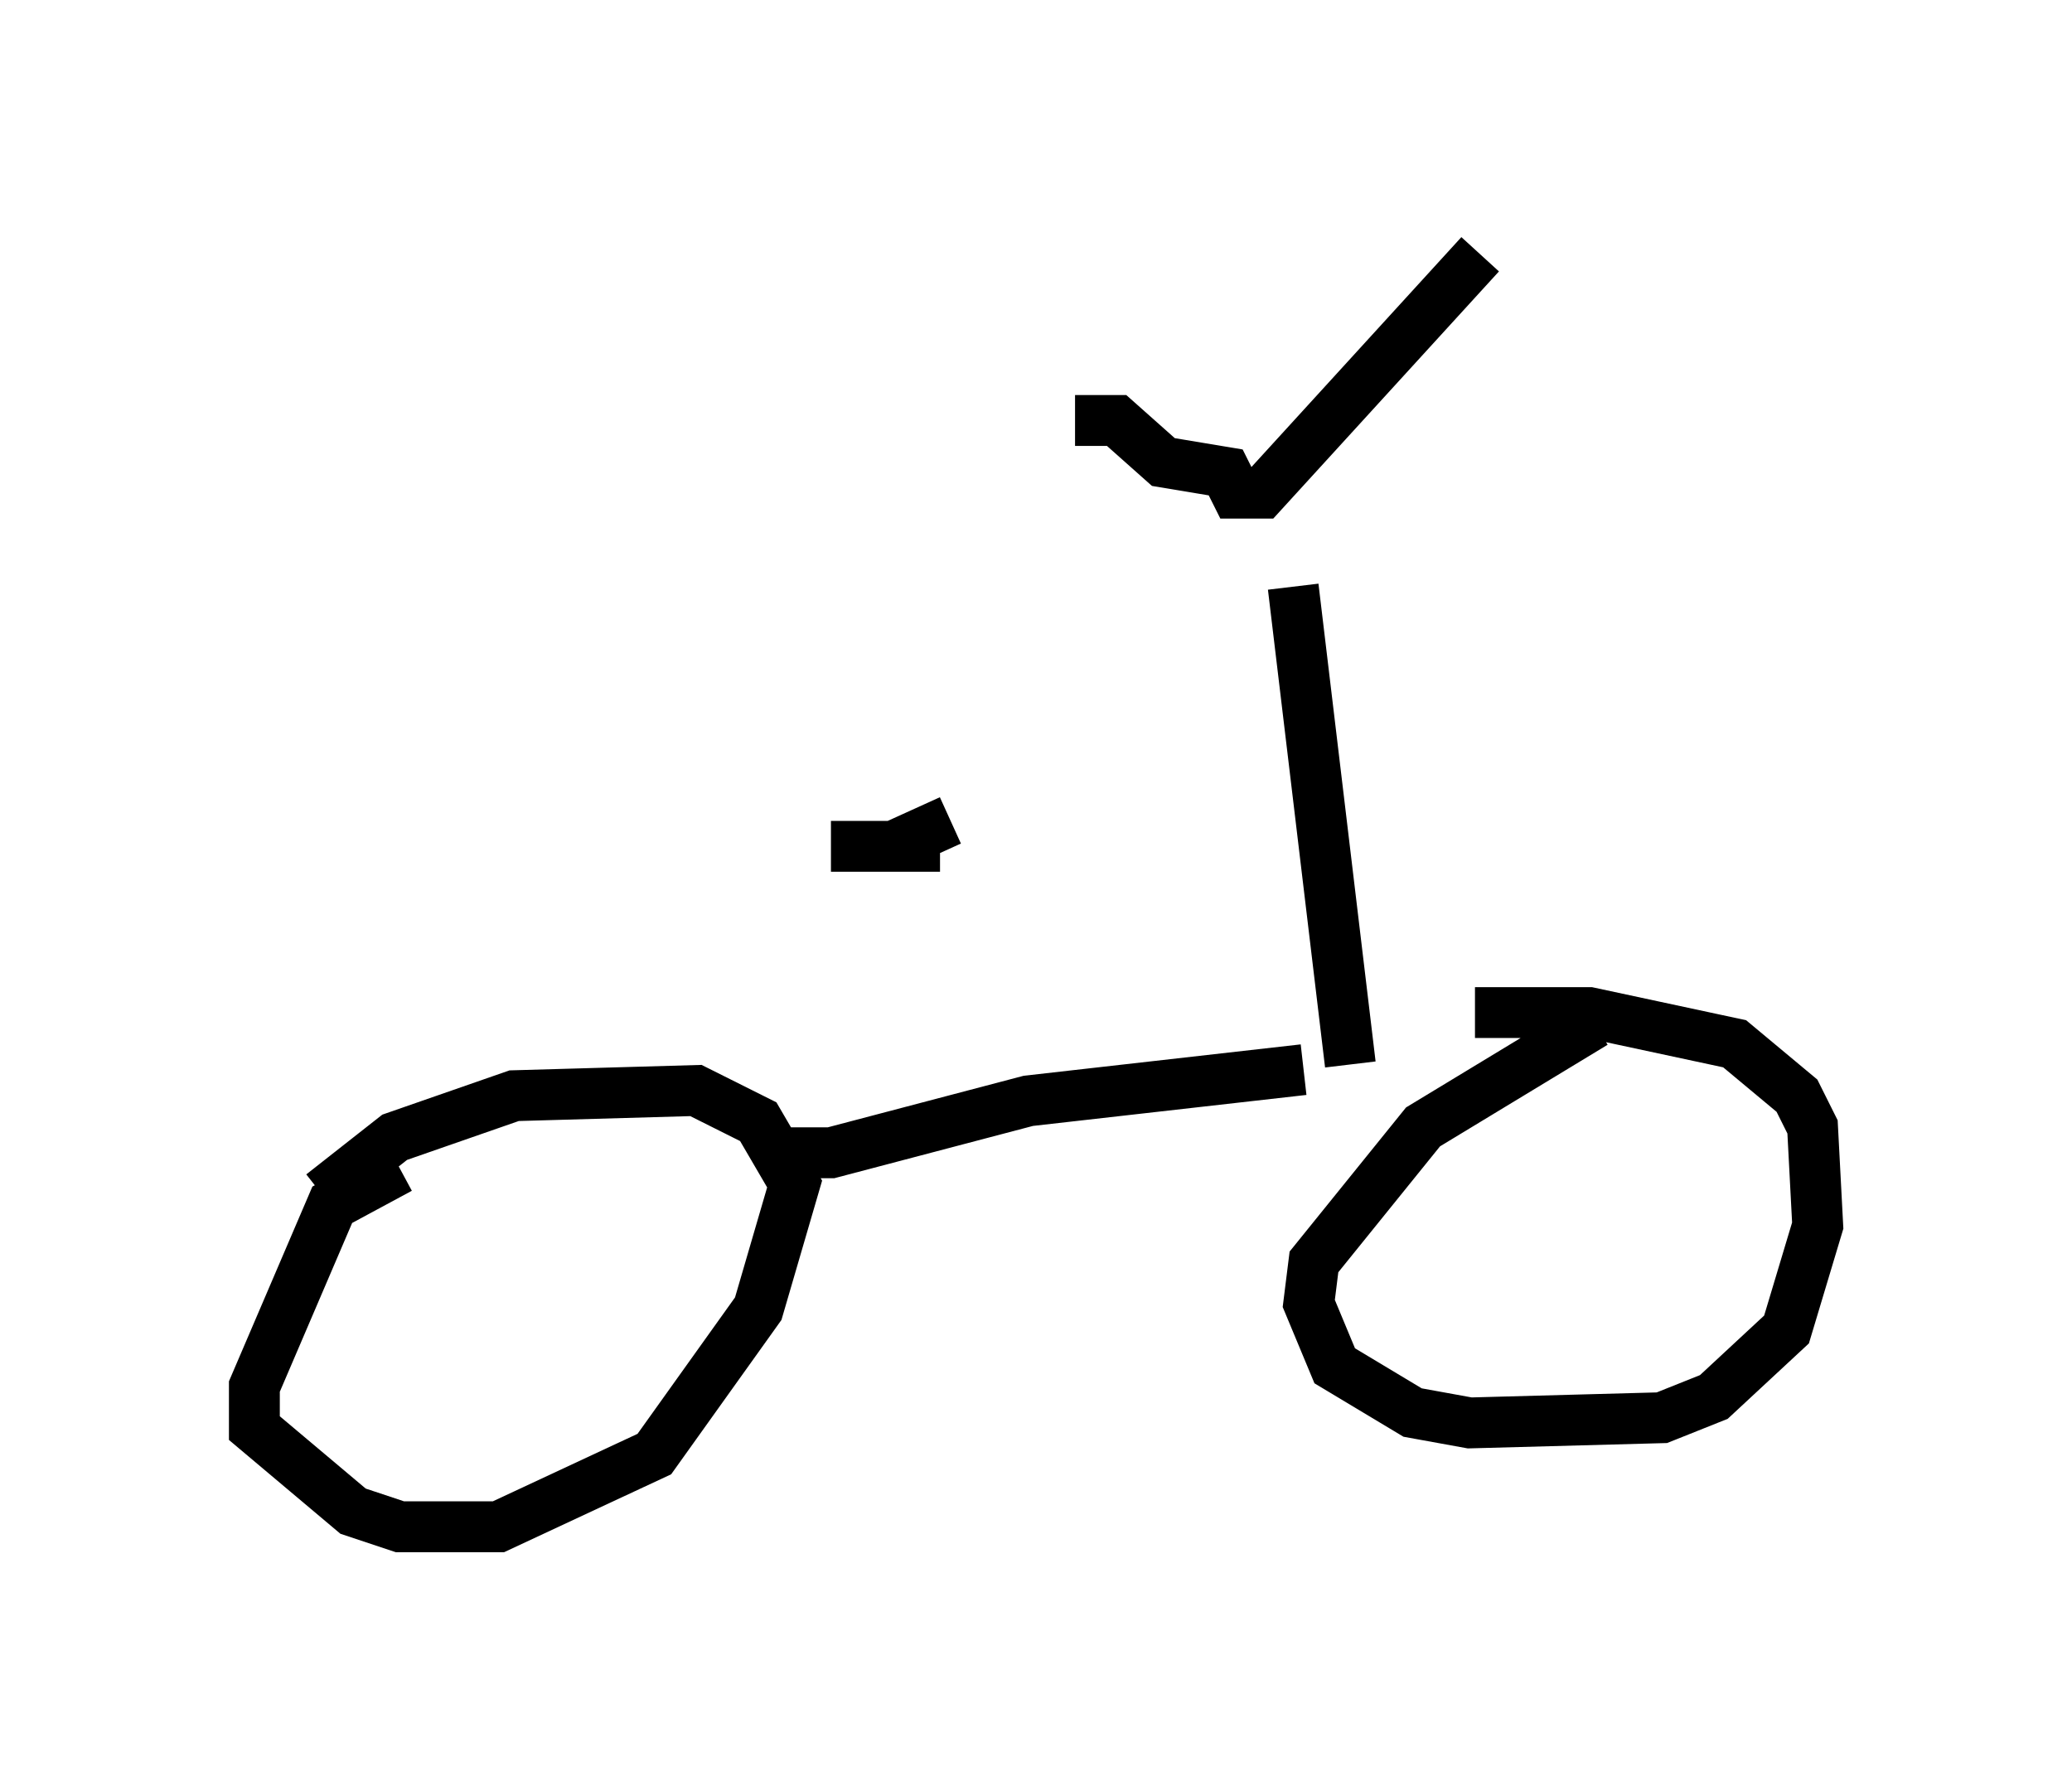 <?xml version="1.0" encoding="utf-8" ?>
<svg baseProfile="full" height="35.011" version="1.1" width="40.727" xmlns="http://www.w3.org/2000/svg" xmlns:ev="http://www.w3.org/2001/xml-events" xmlns:xlink="http://www.w3.org/1999/xlink"><defs /><rect fill="white" height="35.011" width="40.727" x="0" y="0" /><path d="M9.185, 22.967 m-1.327, 0.0 l-1.327, 0.715 -1.531, 3.573 l0.0, 0.817 1.94, 1.633 l0.919, 0.306 1.94, 0.0 l3.063, -1.429 2.042, -2.858 l0.715, -2.45 -0.715, -1.225 l-1.225, -0.613 -3.573, 0.102 l-2.348, 0.817 -1.429, 1.123 m25.011, -3.369 l-3.369, 2.042 -2.144, 2.654 l-0.102, 0.817 0.51, 1.225 l1.531, 0.919 1.123, 0.204 l3.777, -0.102 1.021, -0.408 l1.429, -1.327 0.613, -2.042 l-0.102, -1.94 -0.306, -0.613 l-1.225, -1.021 -2.858, -0.613 l-2.246, 0.0 m-13.883, 2.756 l1.225, 0.0 3.879, -1.021 l5.41, -0.613 m0.919, -0.102 l-1.123, -9.392 m-4.288, -3.267 l0.817, 0.0 0.919, 0.817 l1.225, 0.204 0.204, 0.408 l0.51, 0.0 4.288, -4.696 m-10.617, 11.638 l-2.144, 0.0 1.225, 0.0 l1.123, -0.51 " fill="none" stroke="black" stroke-width="1" /></svg>